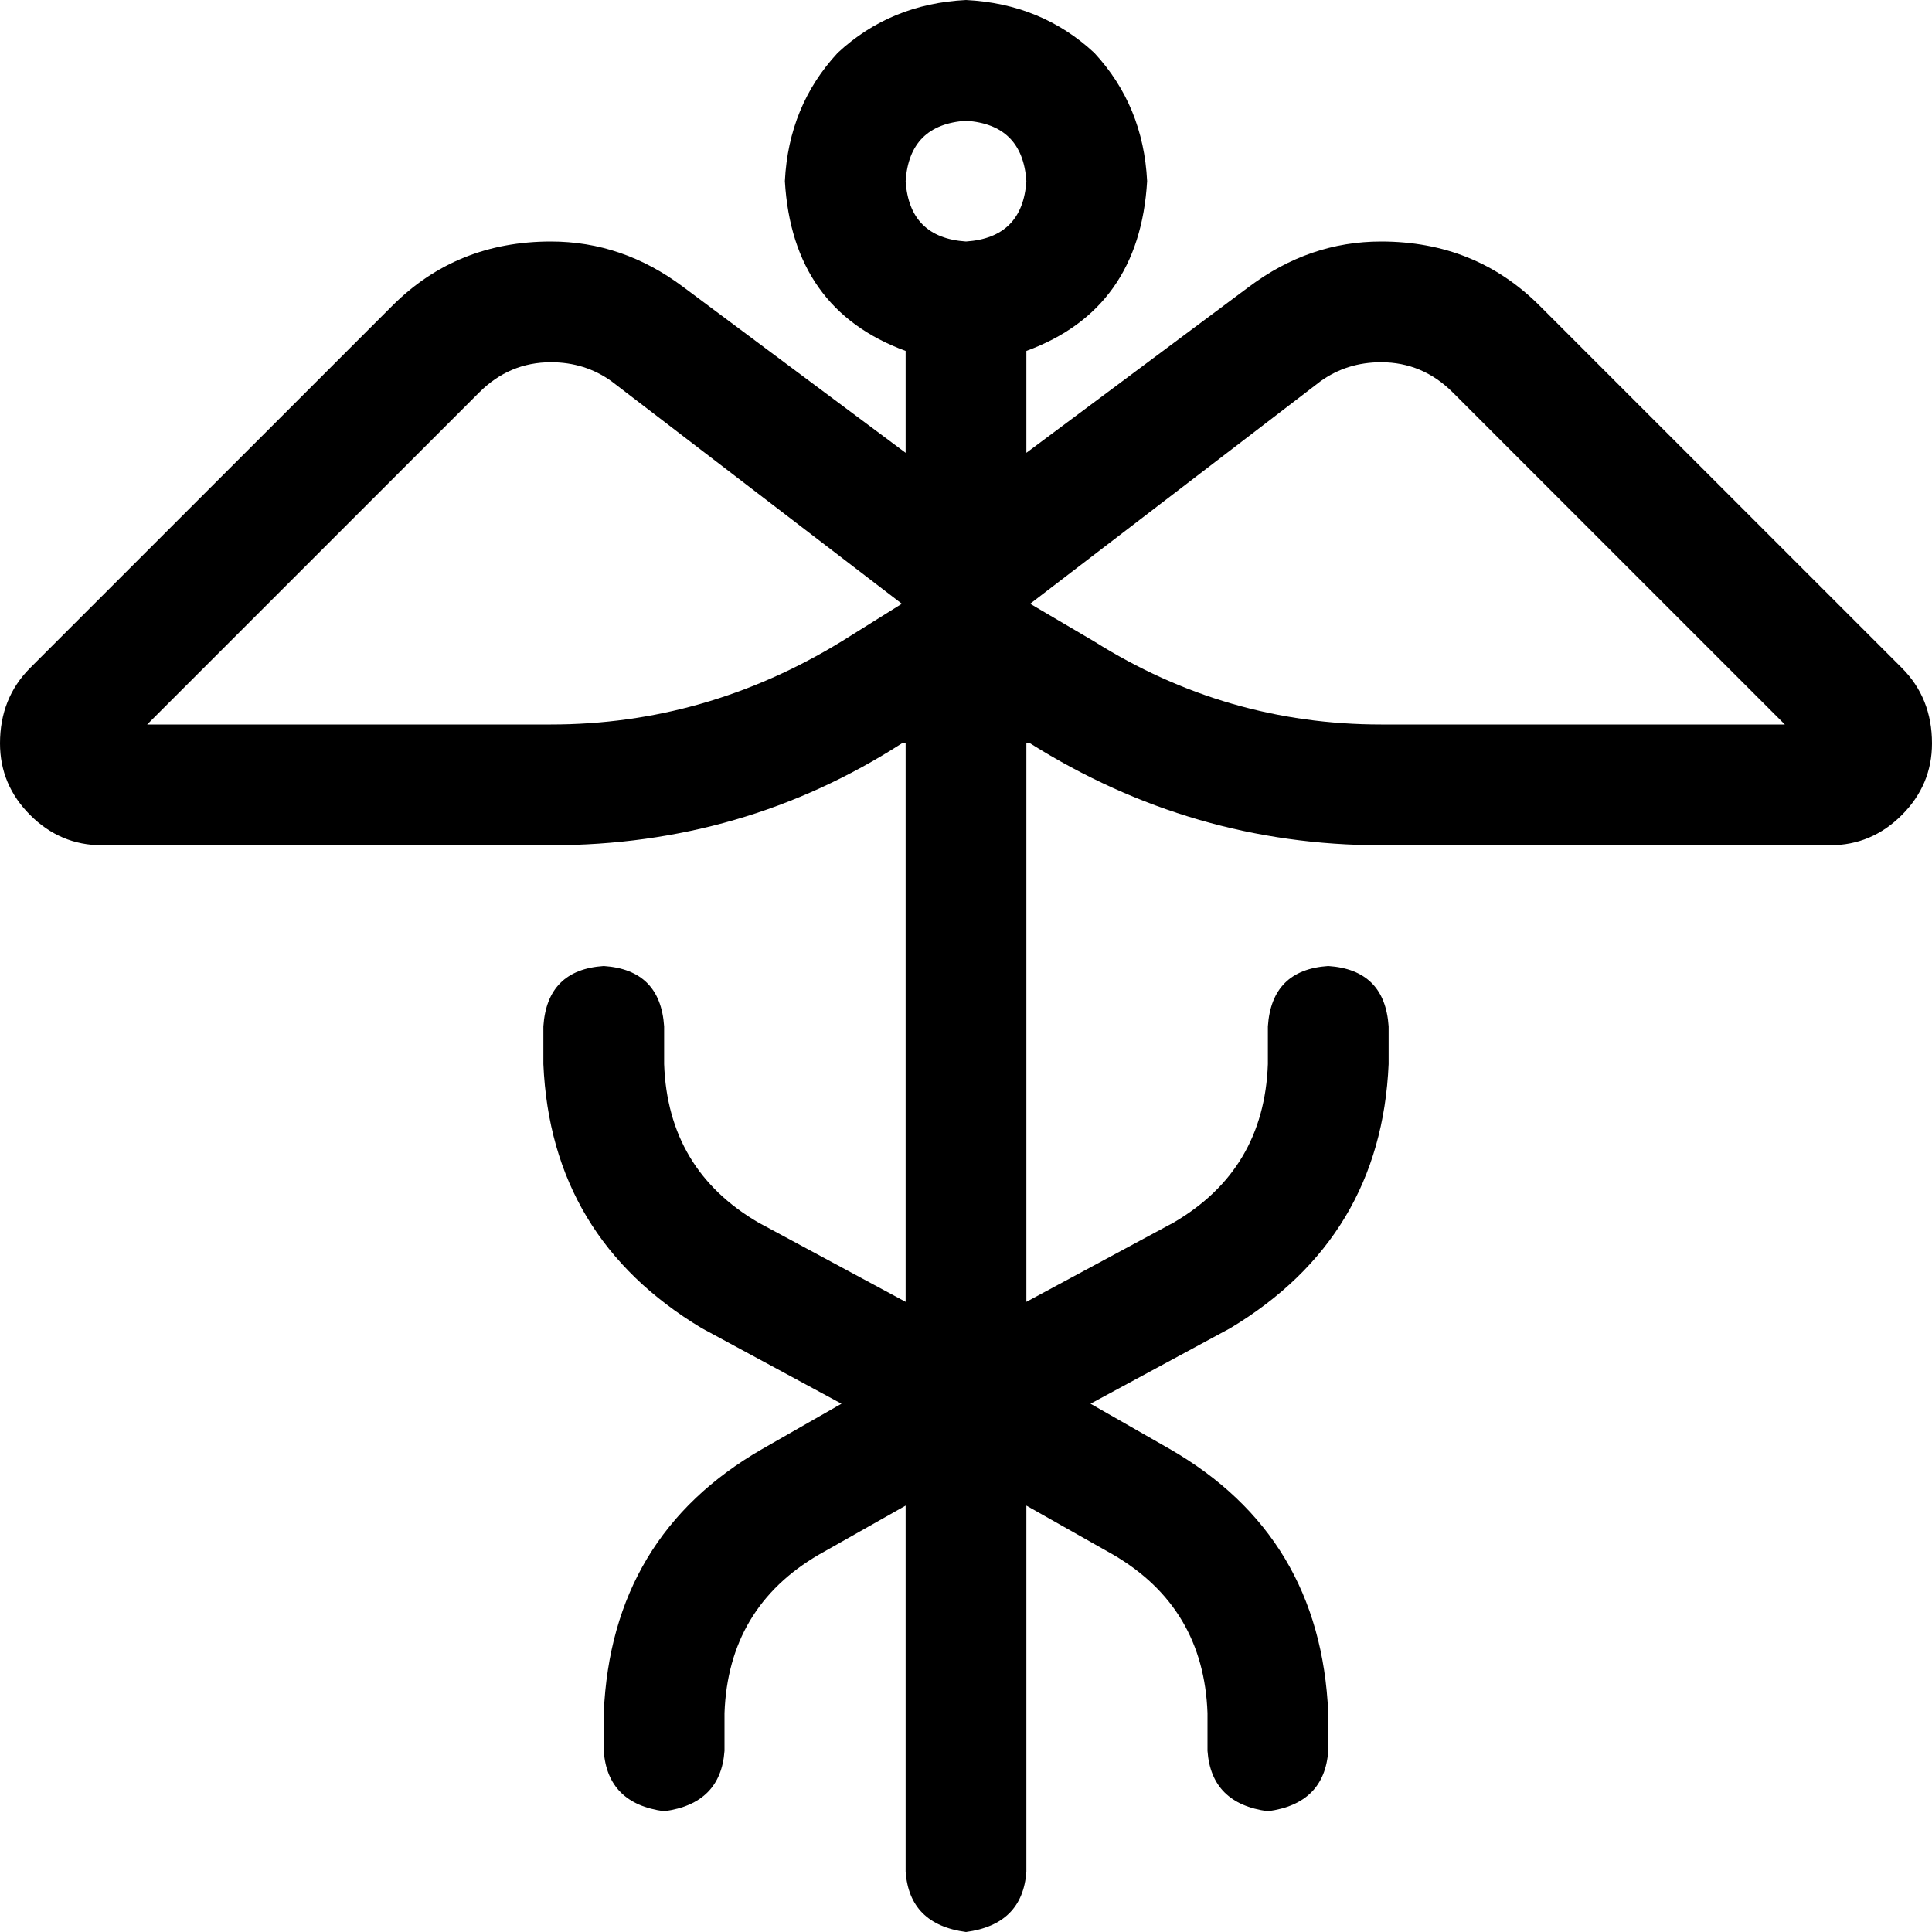 <svg xmlns="http://www.w3.org/2000/svg" viewBox="0 0 512 512">
  <path d="M 256 32 Q 271 33 272 48 Q 271 63 256 64 Q 241 63 240 48 Q 241 33 256 32 L 256 32 Z M 272 93 Q 302 82 304 48 Q 303 28 290 14 Q 276 1 256 0 Q 236 1 222 14 Q 209 28 208 48 Q 210 82 240 93 Q 240 95 240 96 L 240 120 L 240 120 L 181 76 L 181 76 Q 165 64 146 64 Q 121 64 104 81 L 8 177 L 8 177 Q 0 185 0 197 Q 0 208 8 216 Q 16 224 27 224 L 146 224 L 146 224 Q 197 224 239 197 L 240 197 L 240 197 L 240 345 L 240 345 L 201 324 L 201 324 Q 177 310 176 282 L 176 272 L 176 272 Q 175 257 160 256 Q 145 257 144 272 L 144 282 L 144 282 Q 146 328 186 352 L 223 372 L 223 372 L 202 384 L 202 384 Q 162 407 160 454 L 160 464 L 160 464 Q 161 478 176 480 Q 191 478 192 464 L 192 454 L 192 454 Q 193 426 217 412 L 240 399 L 240 399 L 240 451 L 240 451 L 240 496 L 240 496 Q 241 510 256 512 Q 271 510 272 496 L 272 451 L 272 451 L 272 399 L 272 399 L 295 412 L 295 412 Q 319 426 320 454 L 320 464 L 320 464 Q 321 478 336 480 Q 351 478 352 464 L 352 454 L 352 454 Q 350 407 310 384 L 289 372 L 289 372 L 326 352 L 326 352 Q 366 328 368 282 L 368 272 L 368 272 Q 367 257 352 256 Q 337 257 336 272 L 336 282 L 336 282 Q 335 310 311 324 L 272 345 L 272 345 L 272 197 L 272 197 L 273 197 L 273 197 Q 316 224 366 224 L 485 224 L 485 224 Q 496 224 504 216 Q 512 208 512 197 Q 512 185 504 177 L 408 81 L 408 81 Q 391 64 366 64 Q 347 64 331 76 L 272 120 L 272 120 L 272 96 L 272 96 Q 272 95 272 93 L 272 93 Z M 385 104 L 473 192 L 385 104 L 473 192 L 366 192 L 366 192 Q 325 192 290 170 L 273 160 L 273 160 L 350 101 L 350 101 Q 357 96 366 96 Q 377 96 385 104 L 385 104 Z M 146 96 Q 155 96 162 101 L 239 160 L 239 160 L 223 170 L 223 170 Q 187 192 146 192 L 39 192 L 39 192 L 127 104 L 127 104 Q 135 96 146 96 L 146 96 Z" />
</svg>